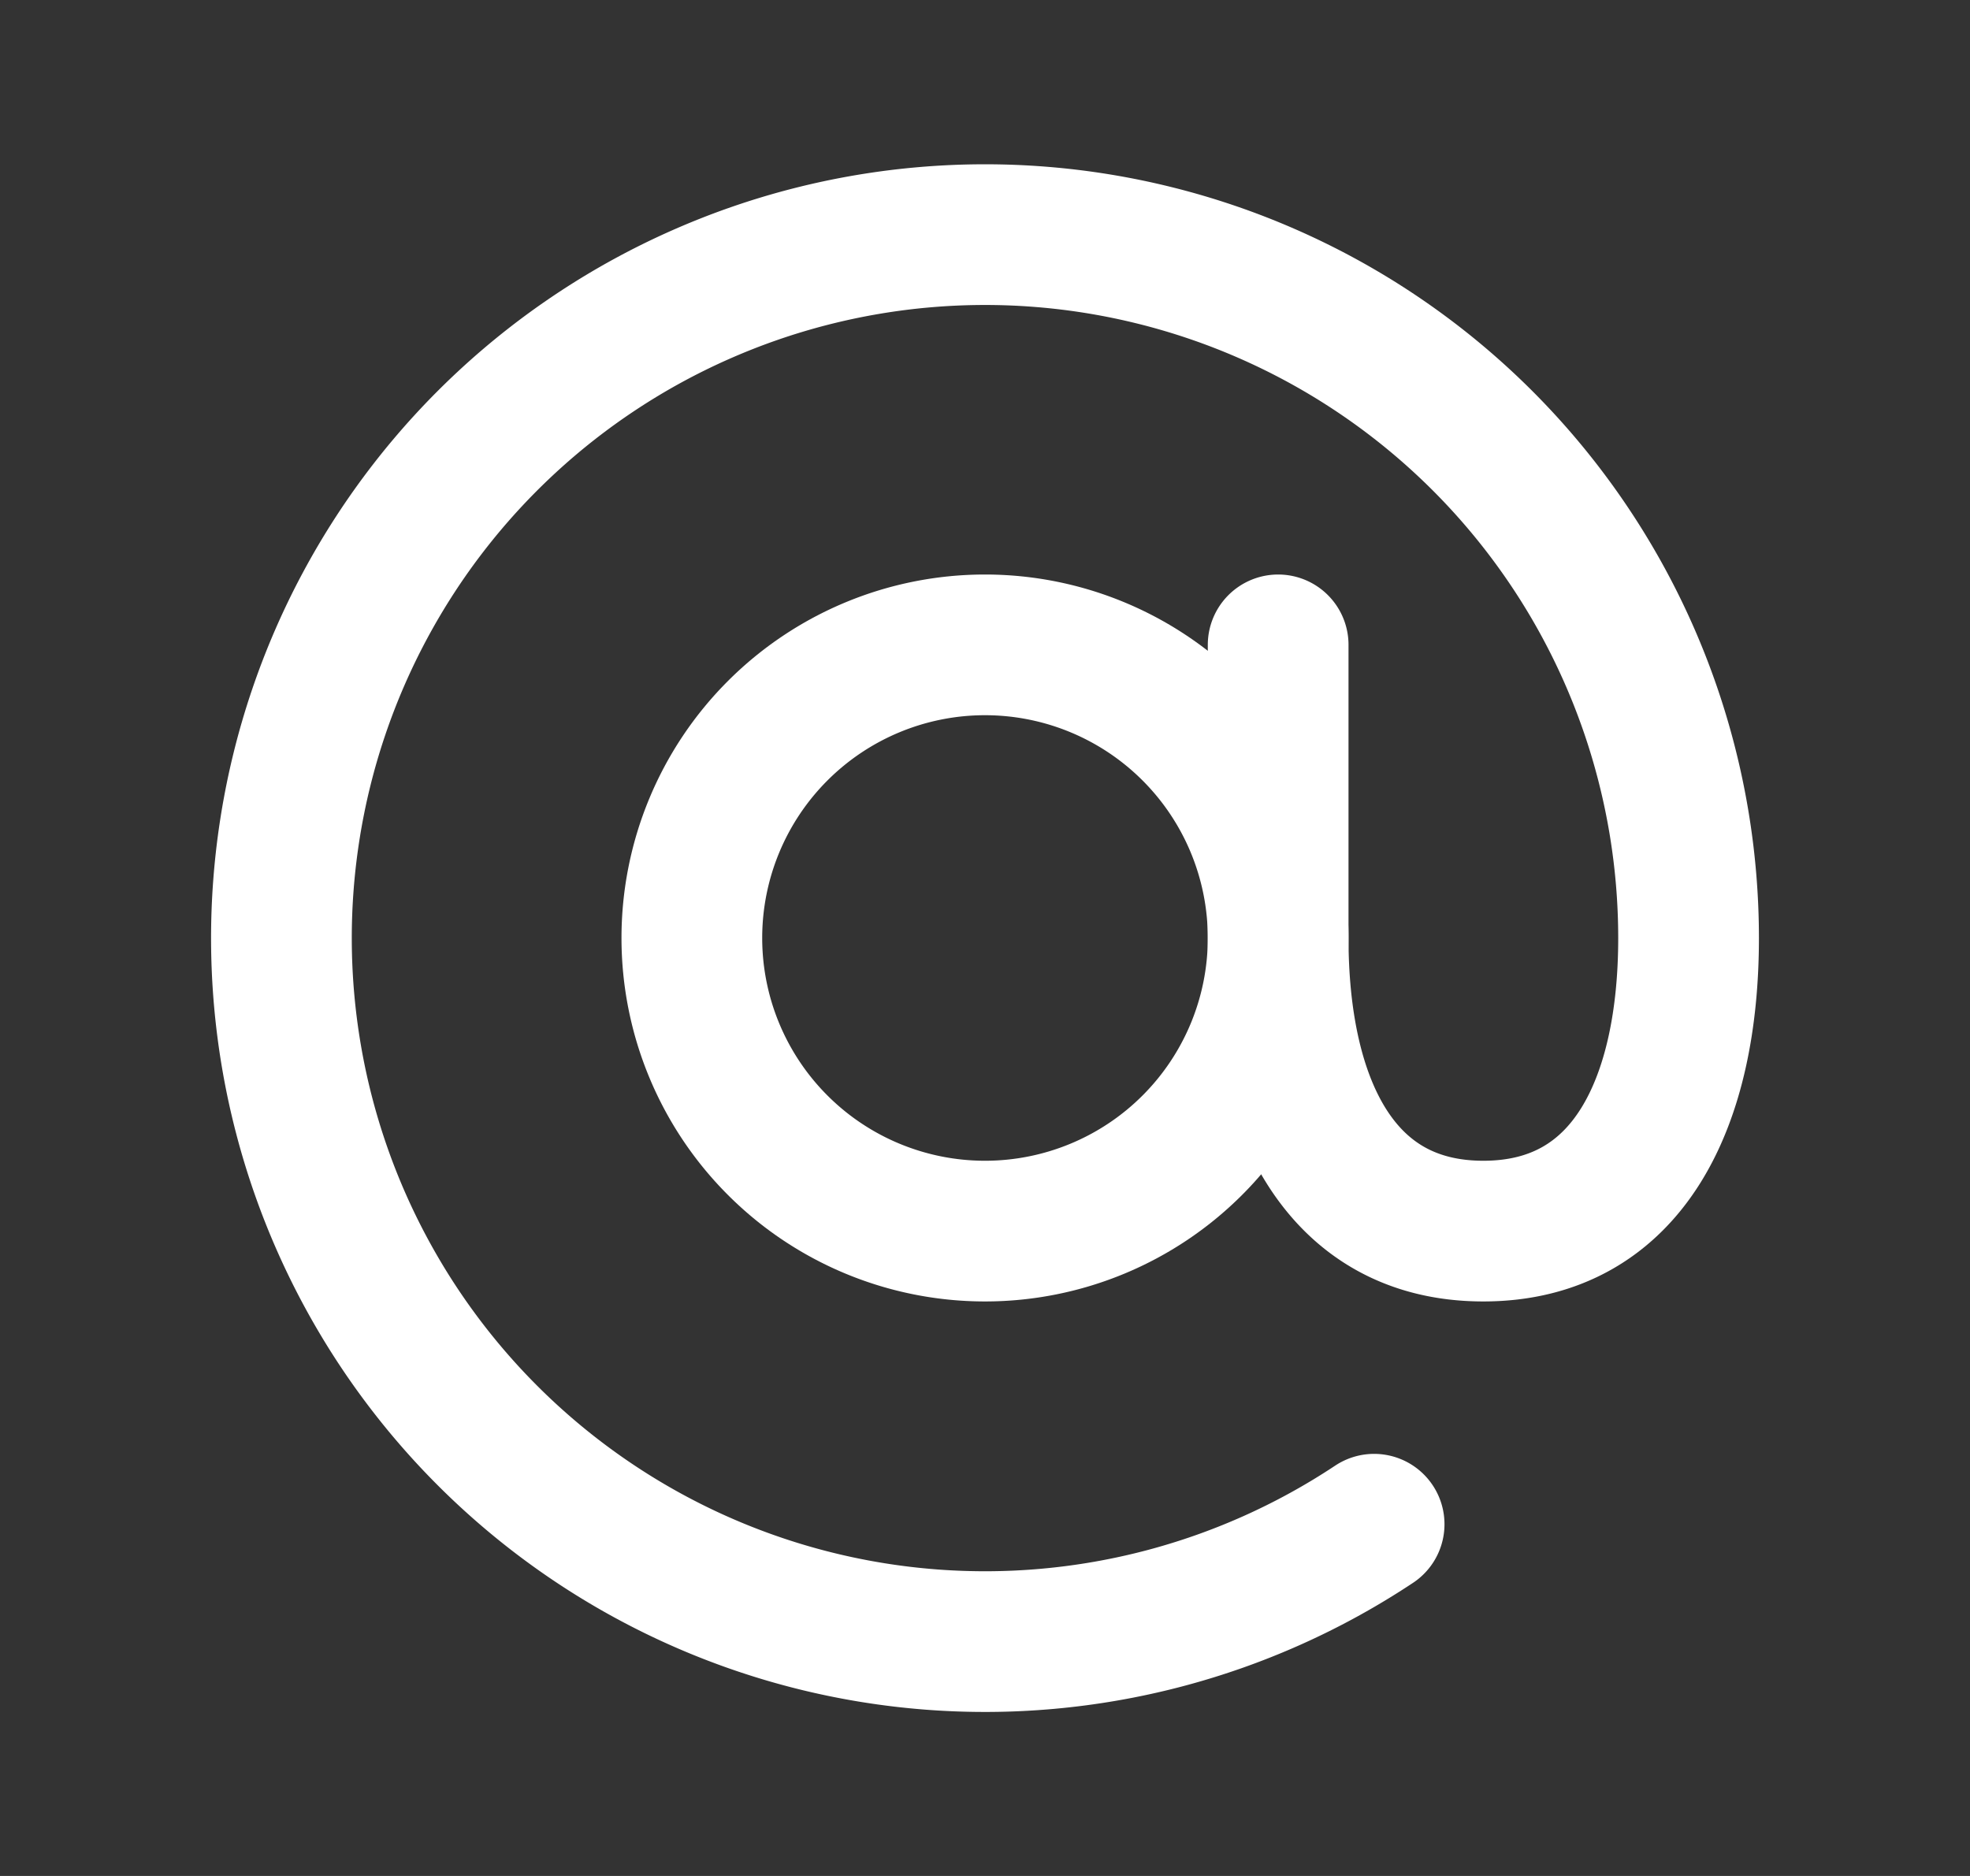 <svg width="21" height="20" fill="none" xmlns="http://www.w3.org/2000/svg"><rect width="100%" height="100%" fill="#333333" stroke="none"/><path d="M10.5 13.125a3.125 3.125 0 100-6.25 3.125 3.125 0 000 6.25z" stroke="#fff" stroke-width="1.5" stroke-linecap="round" stroke-linejoin="round"/><path d="M14.648 16.25A7.5 7.5 0 1118 10c0 1.726-.625 3.125-2.188 3.125-1.562 0-2.187-1.399-2.187-3.125V6.875" stroke="#fff" stroke-width="1.5" stroke-linecap="round" stroke-linejoin="round"/></svg>